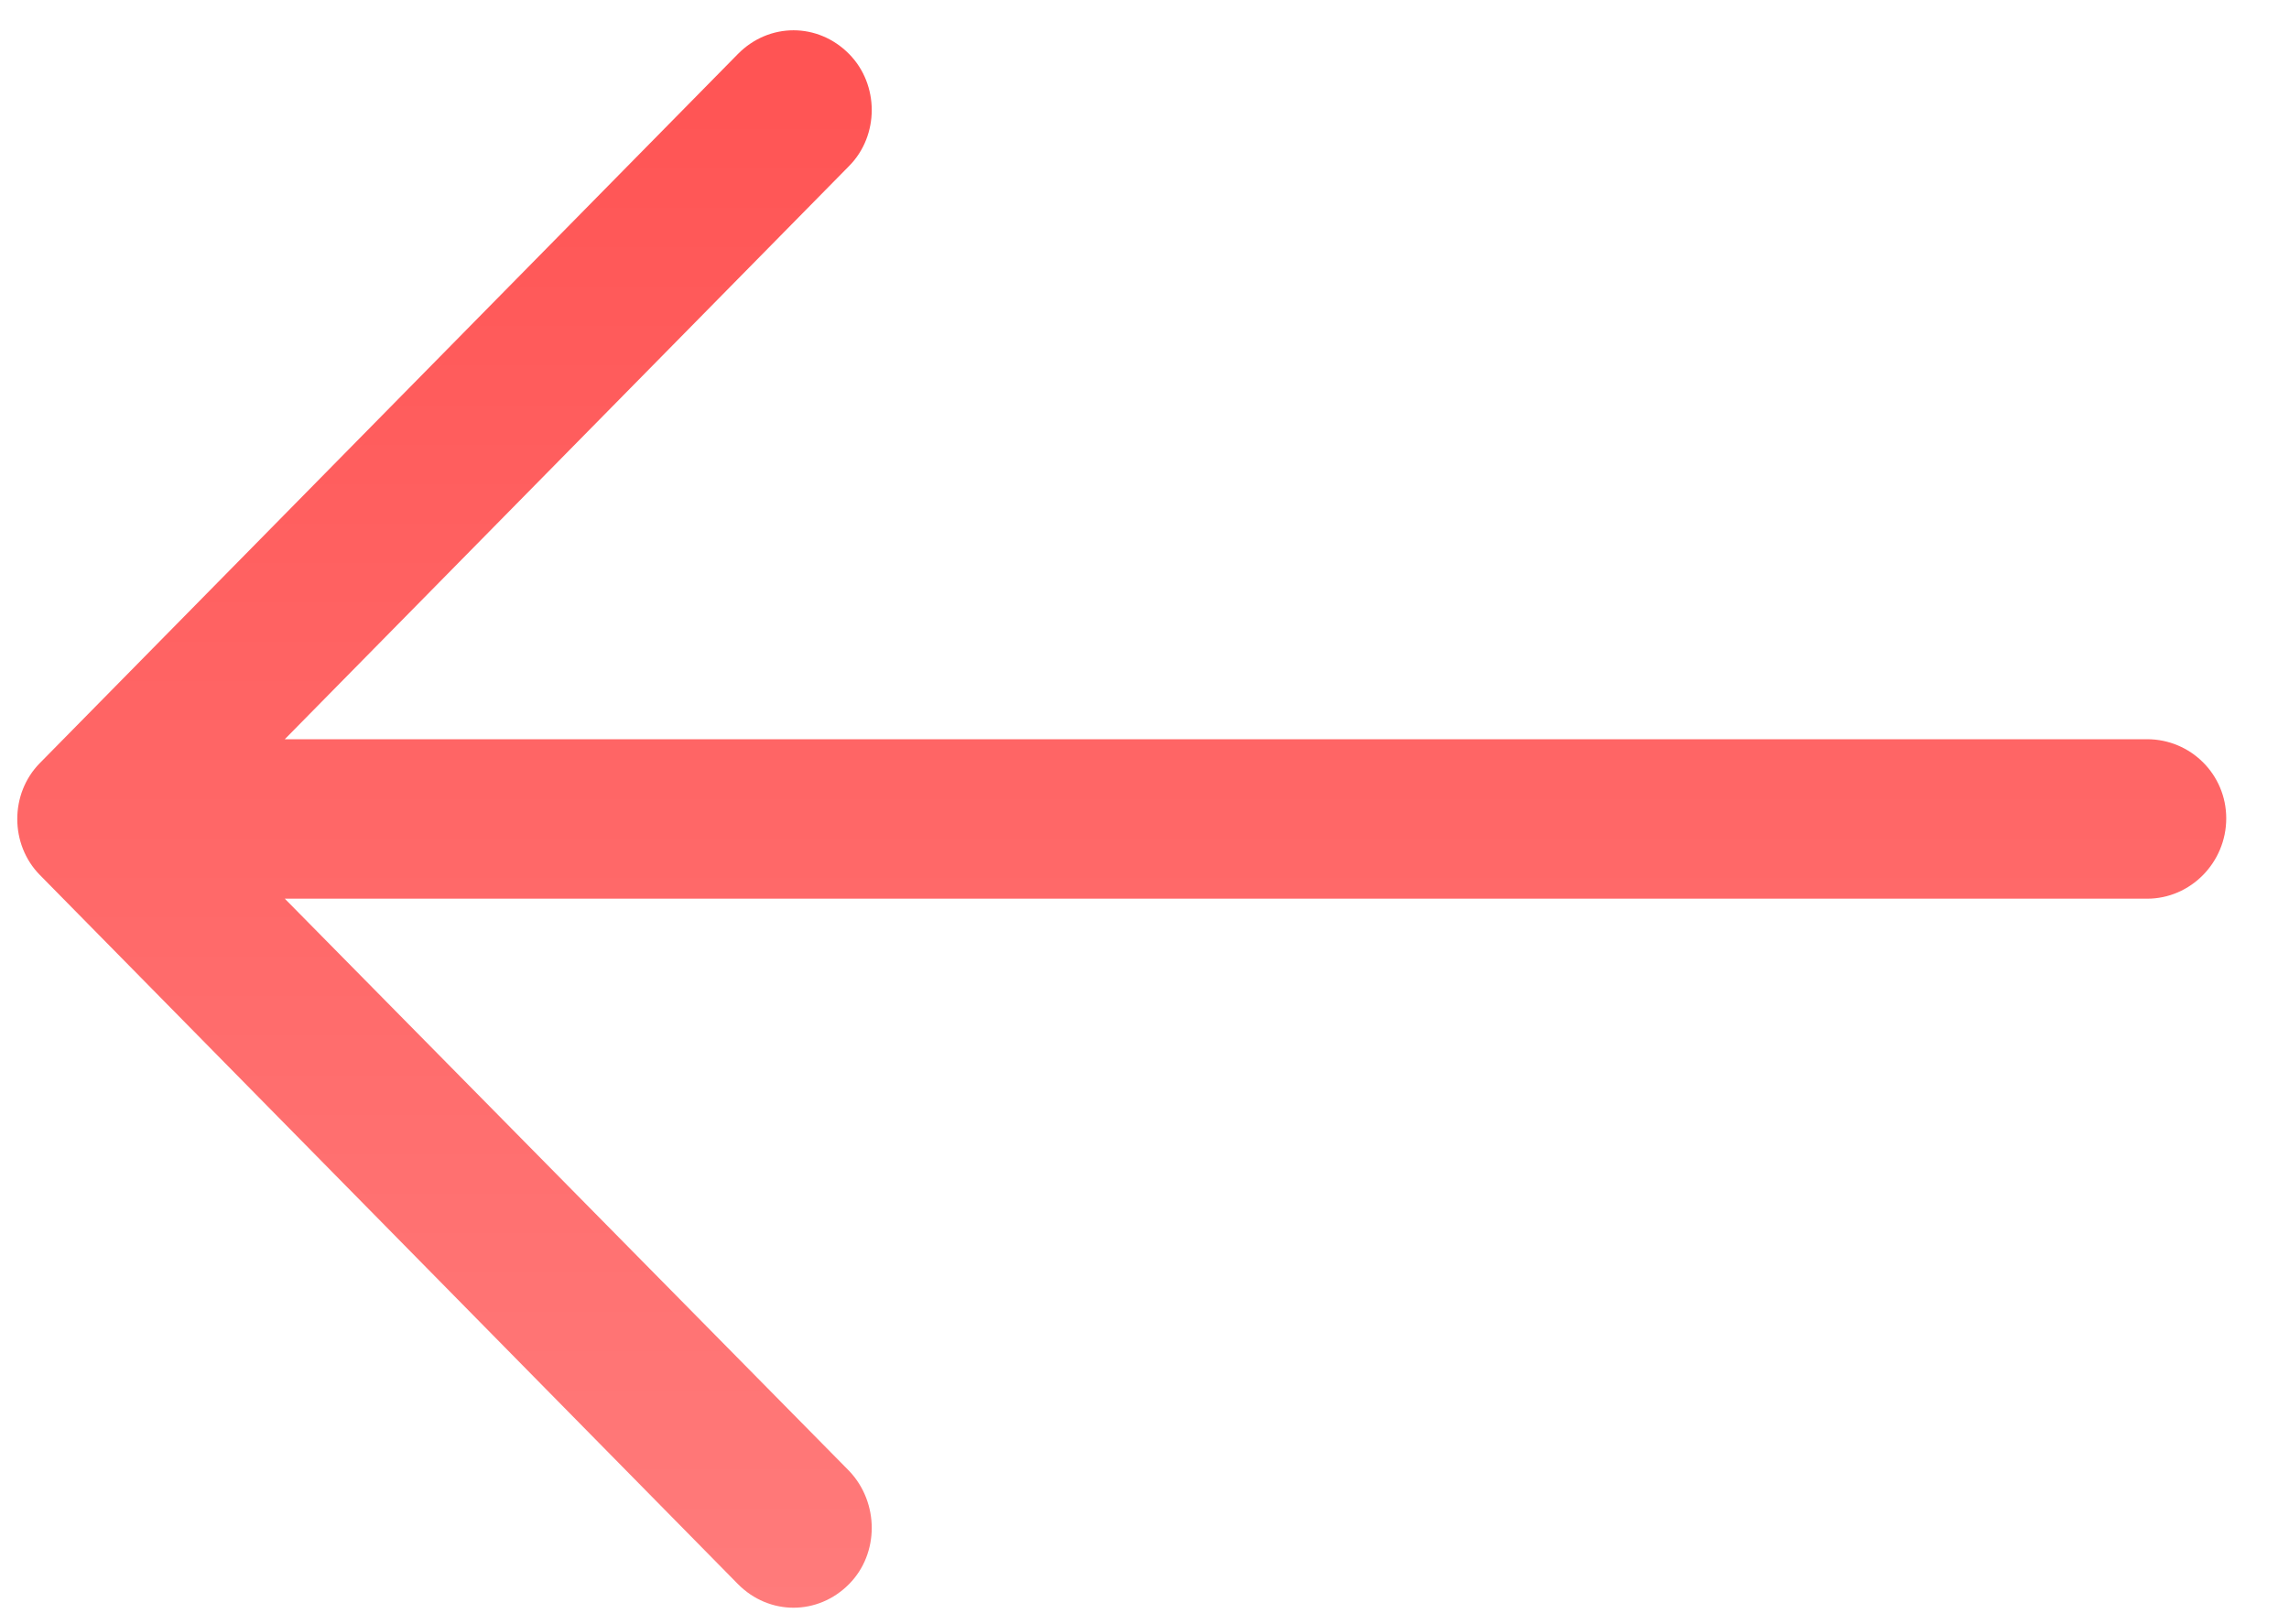 <svg width="31" height="22" viewBox="0 0 31 22" fill="none" xmlns="http://www.w3.org/2000/svg">
<path d="M9.993 0.732C10.415 0.303 11.078 0.303 11.5 0.732C11.908 1.146 11.908 1.835 11.5 2.248L3.857 10.013H29.079C29.667 10.013 30.15 10.488 30.15 11.085C30.15 11.683 29.667 12.173 29.079 12.173H3.857L11.5 19.924C11.908 20.353 11.908 21.043 11.5 21.456C11.078 21.884 10.415 21.884 9.993 21.456L0.54 11.852C0.132 11.438 0.132 10.749 0.54 10.336L9.993 0.732Z" fill="url(#paint0_linear_2_1318)"/>
<defs>
<linearGradient id="paint0_linear_2_1318" x1="15.192" y1="0.41" x2="15.192" y2="21.777" gradientUnits="userSpaceOnUse">
<stop stop-color="#FF5353"/>
<stop offset="1" stop-color="#FF7B7B"/>
</linearGradient>
</defs>
</svg>
